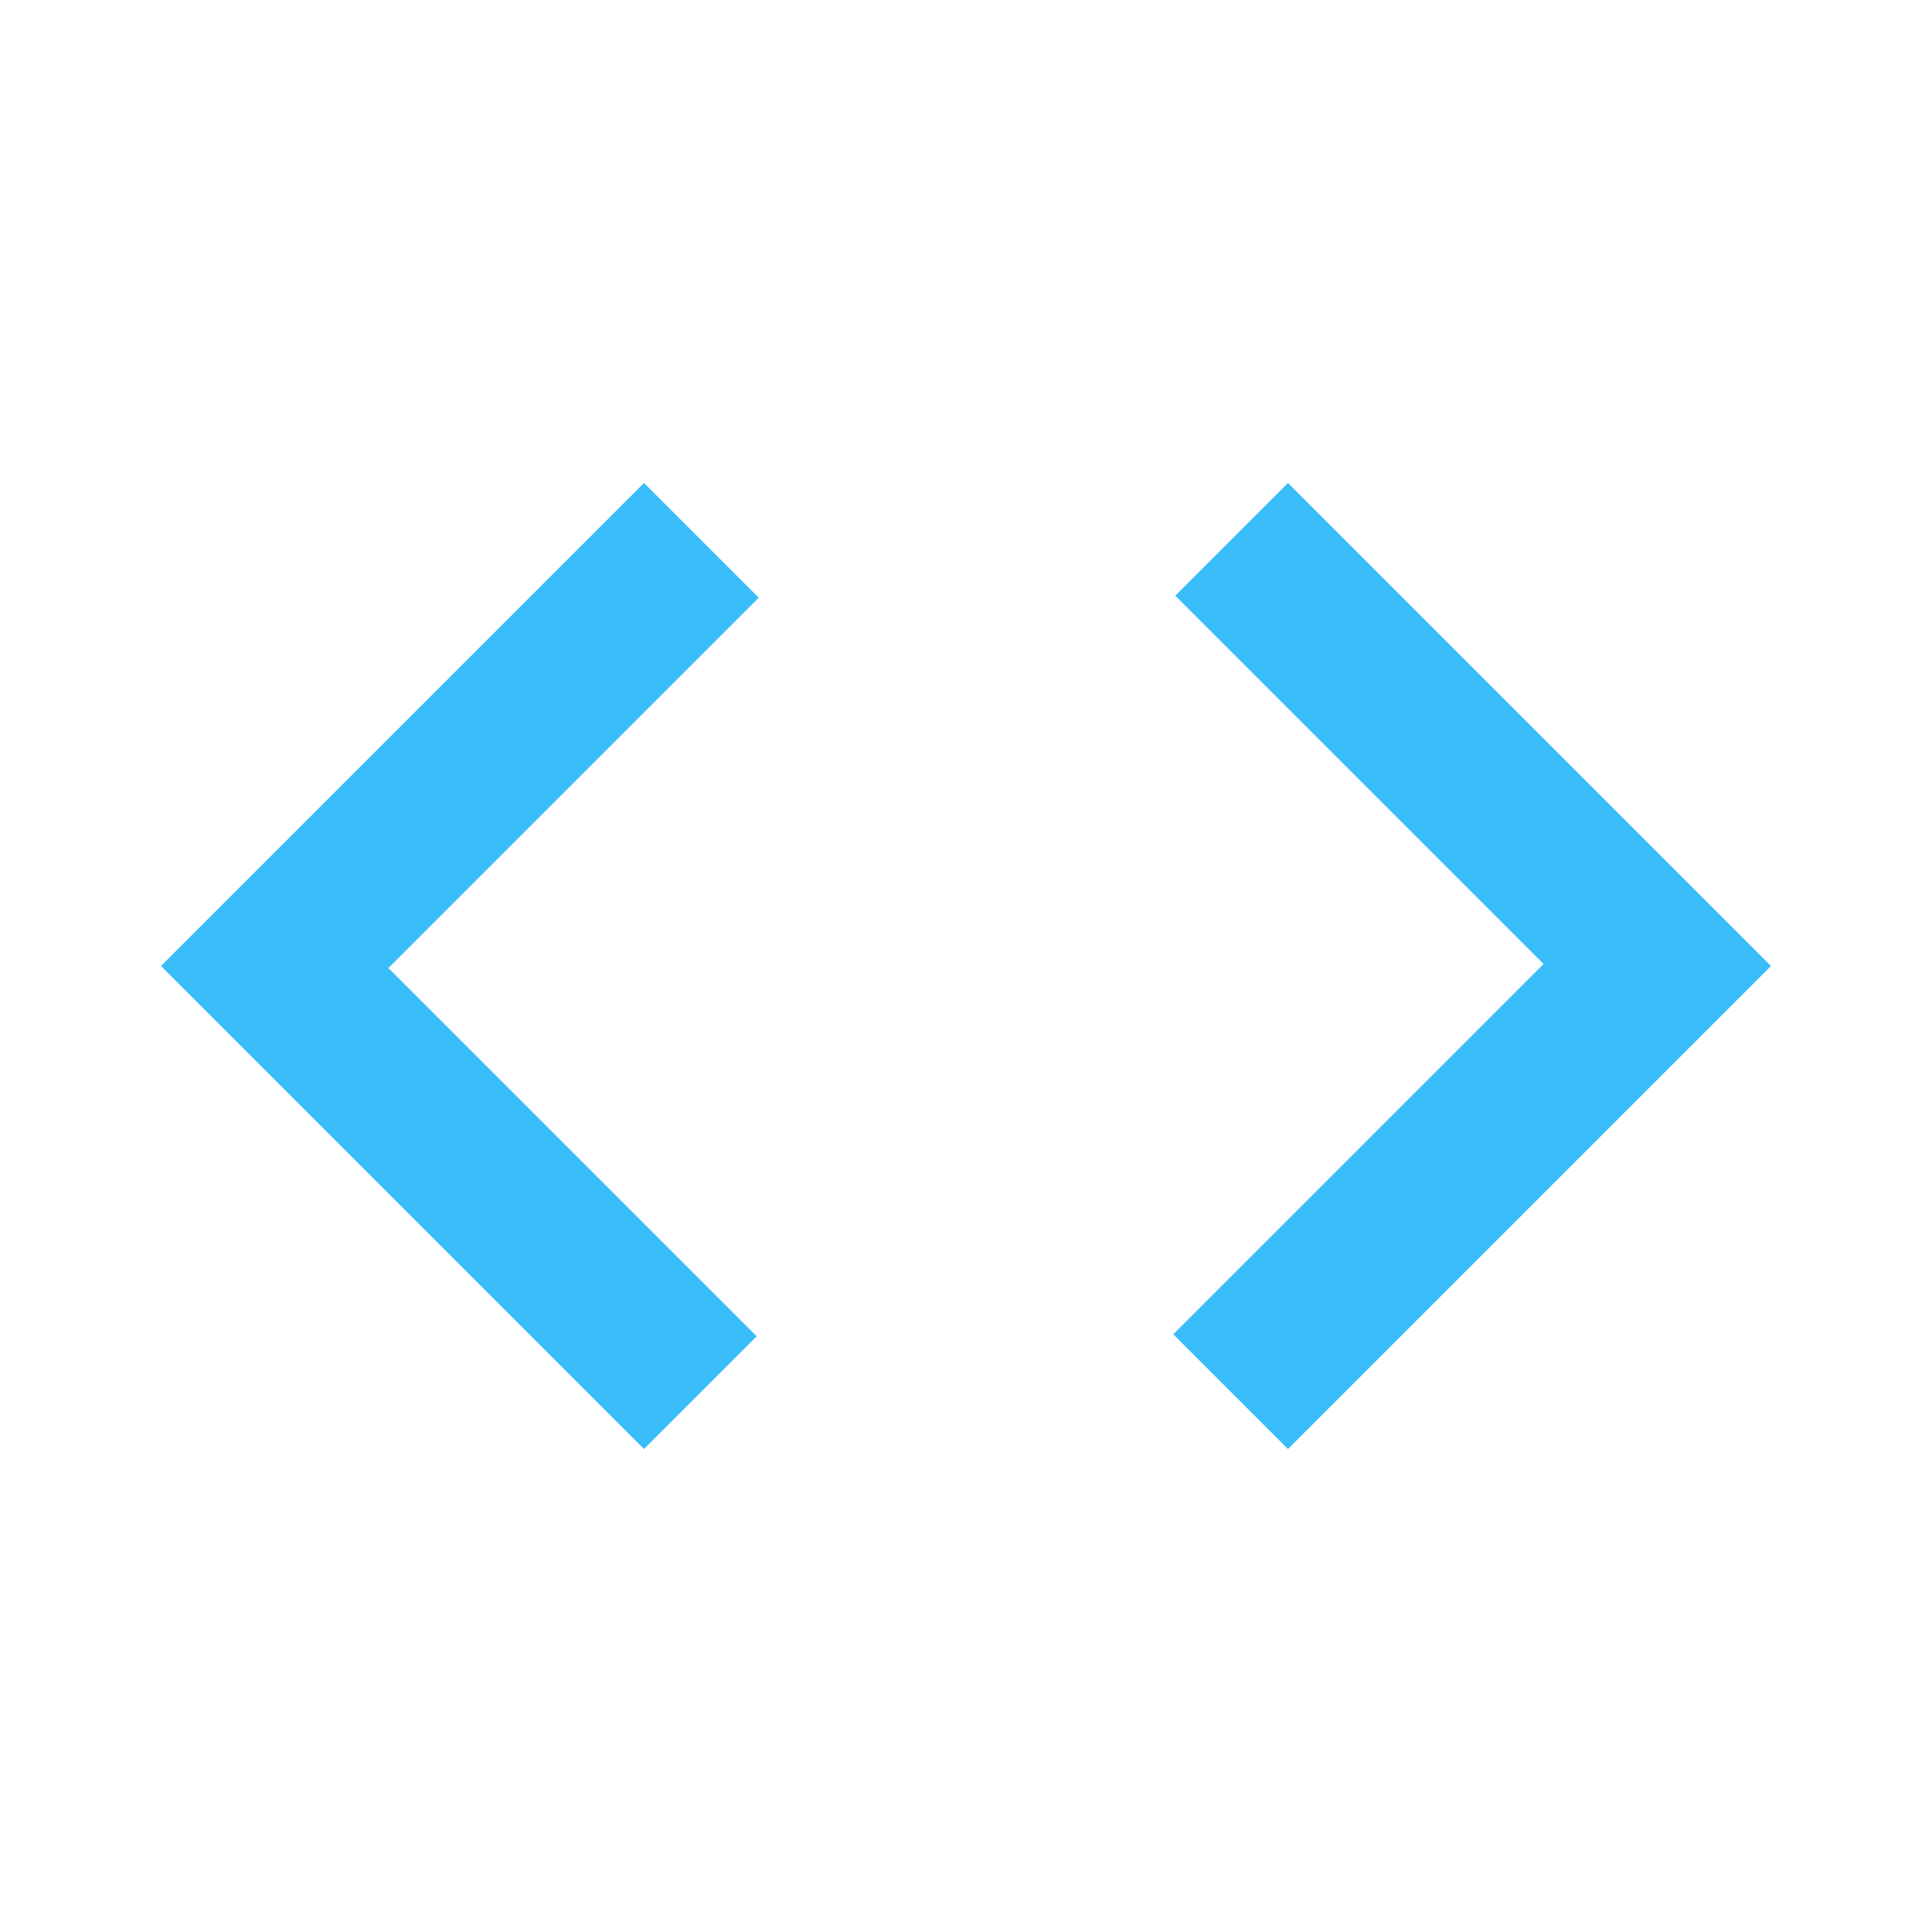 <svg xmlns="http://www.w3.org/2000/svg" height="24px" viewBox="0 -960 960 960" width="24px" fill="#38BDF8"><path d="M320-240 80-480l240-240 57 57-184 184 183 183-56 56Zm320 0-57-57 184-184-183-183 56-56 240 240-240 240Z"/></svg>